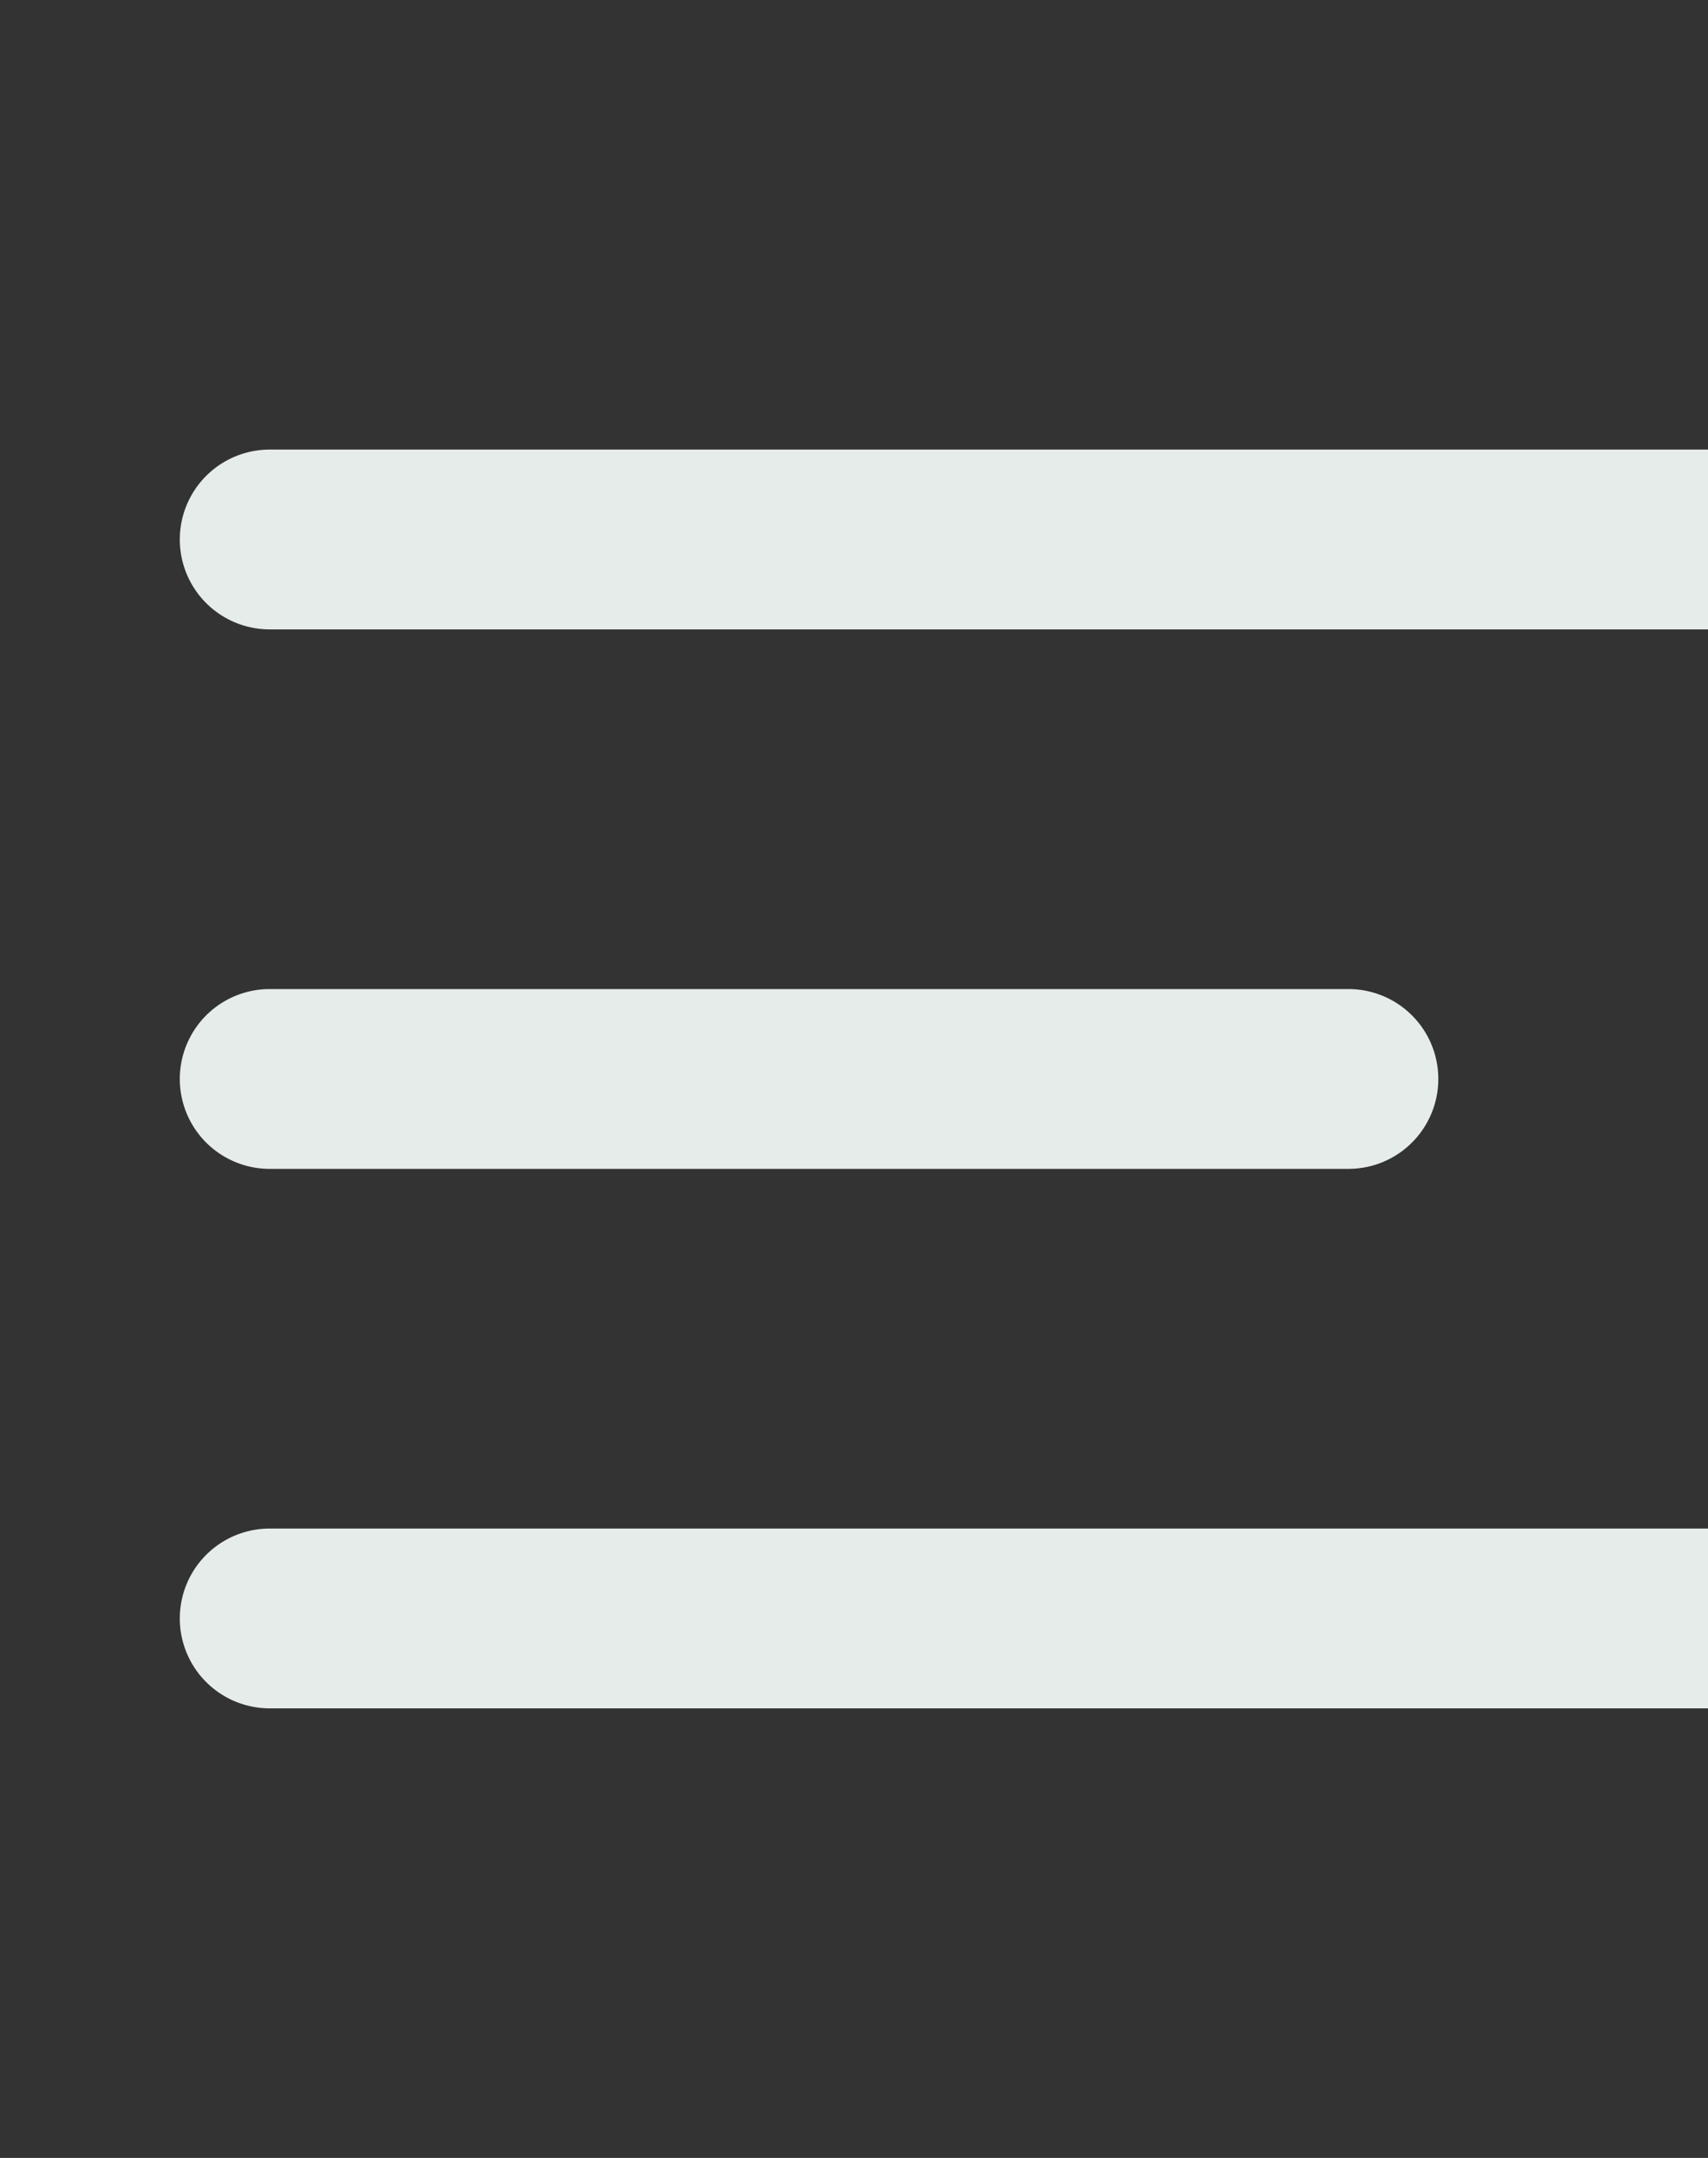 <svg width="19" height="24" viewBox="0 0 19 24" fill="none" xmlns="http://www.w3.org/2000/svg">
<rect x="0" y="0" width="19" height="24" fill="#333333" stroke="none"/>
<path d="M3 12H15M3 6H21M3 18H21" stroke="#E6ECE9" stroke-width="2" stroke-linecap="round" stroke-linejoin="round"/>
</svg>
